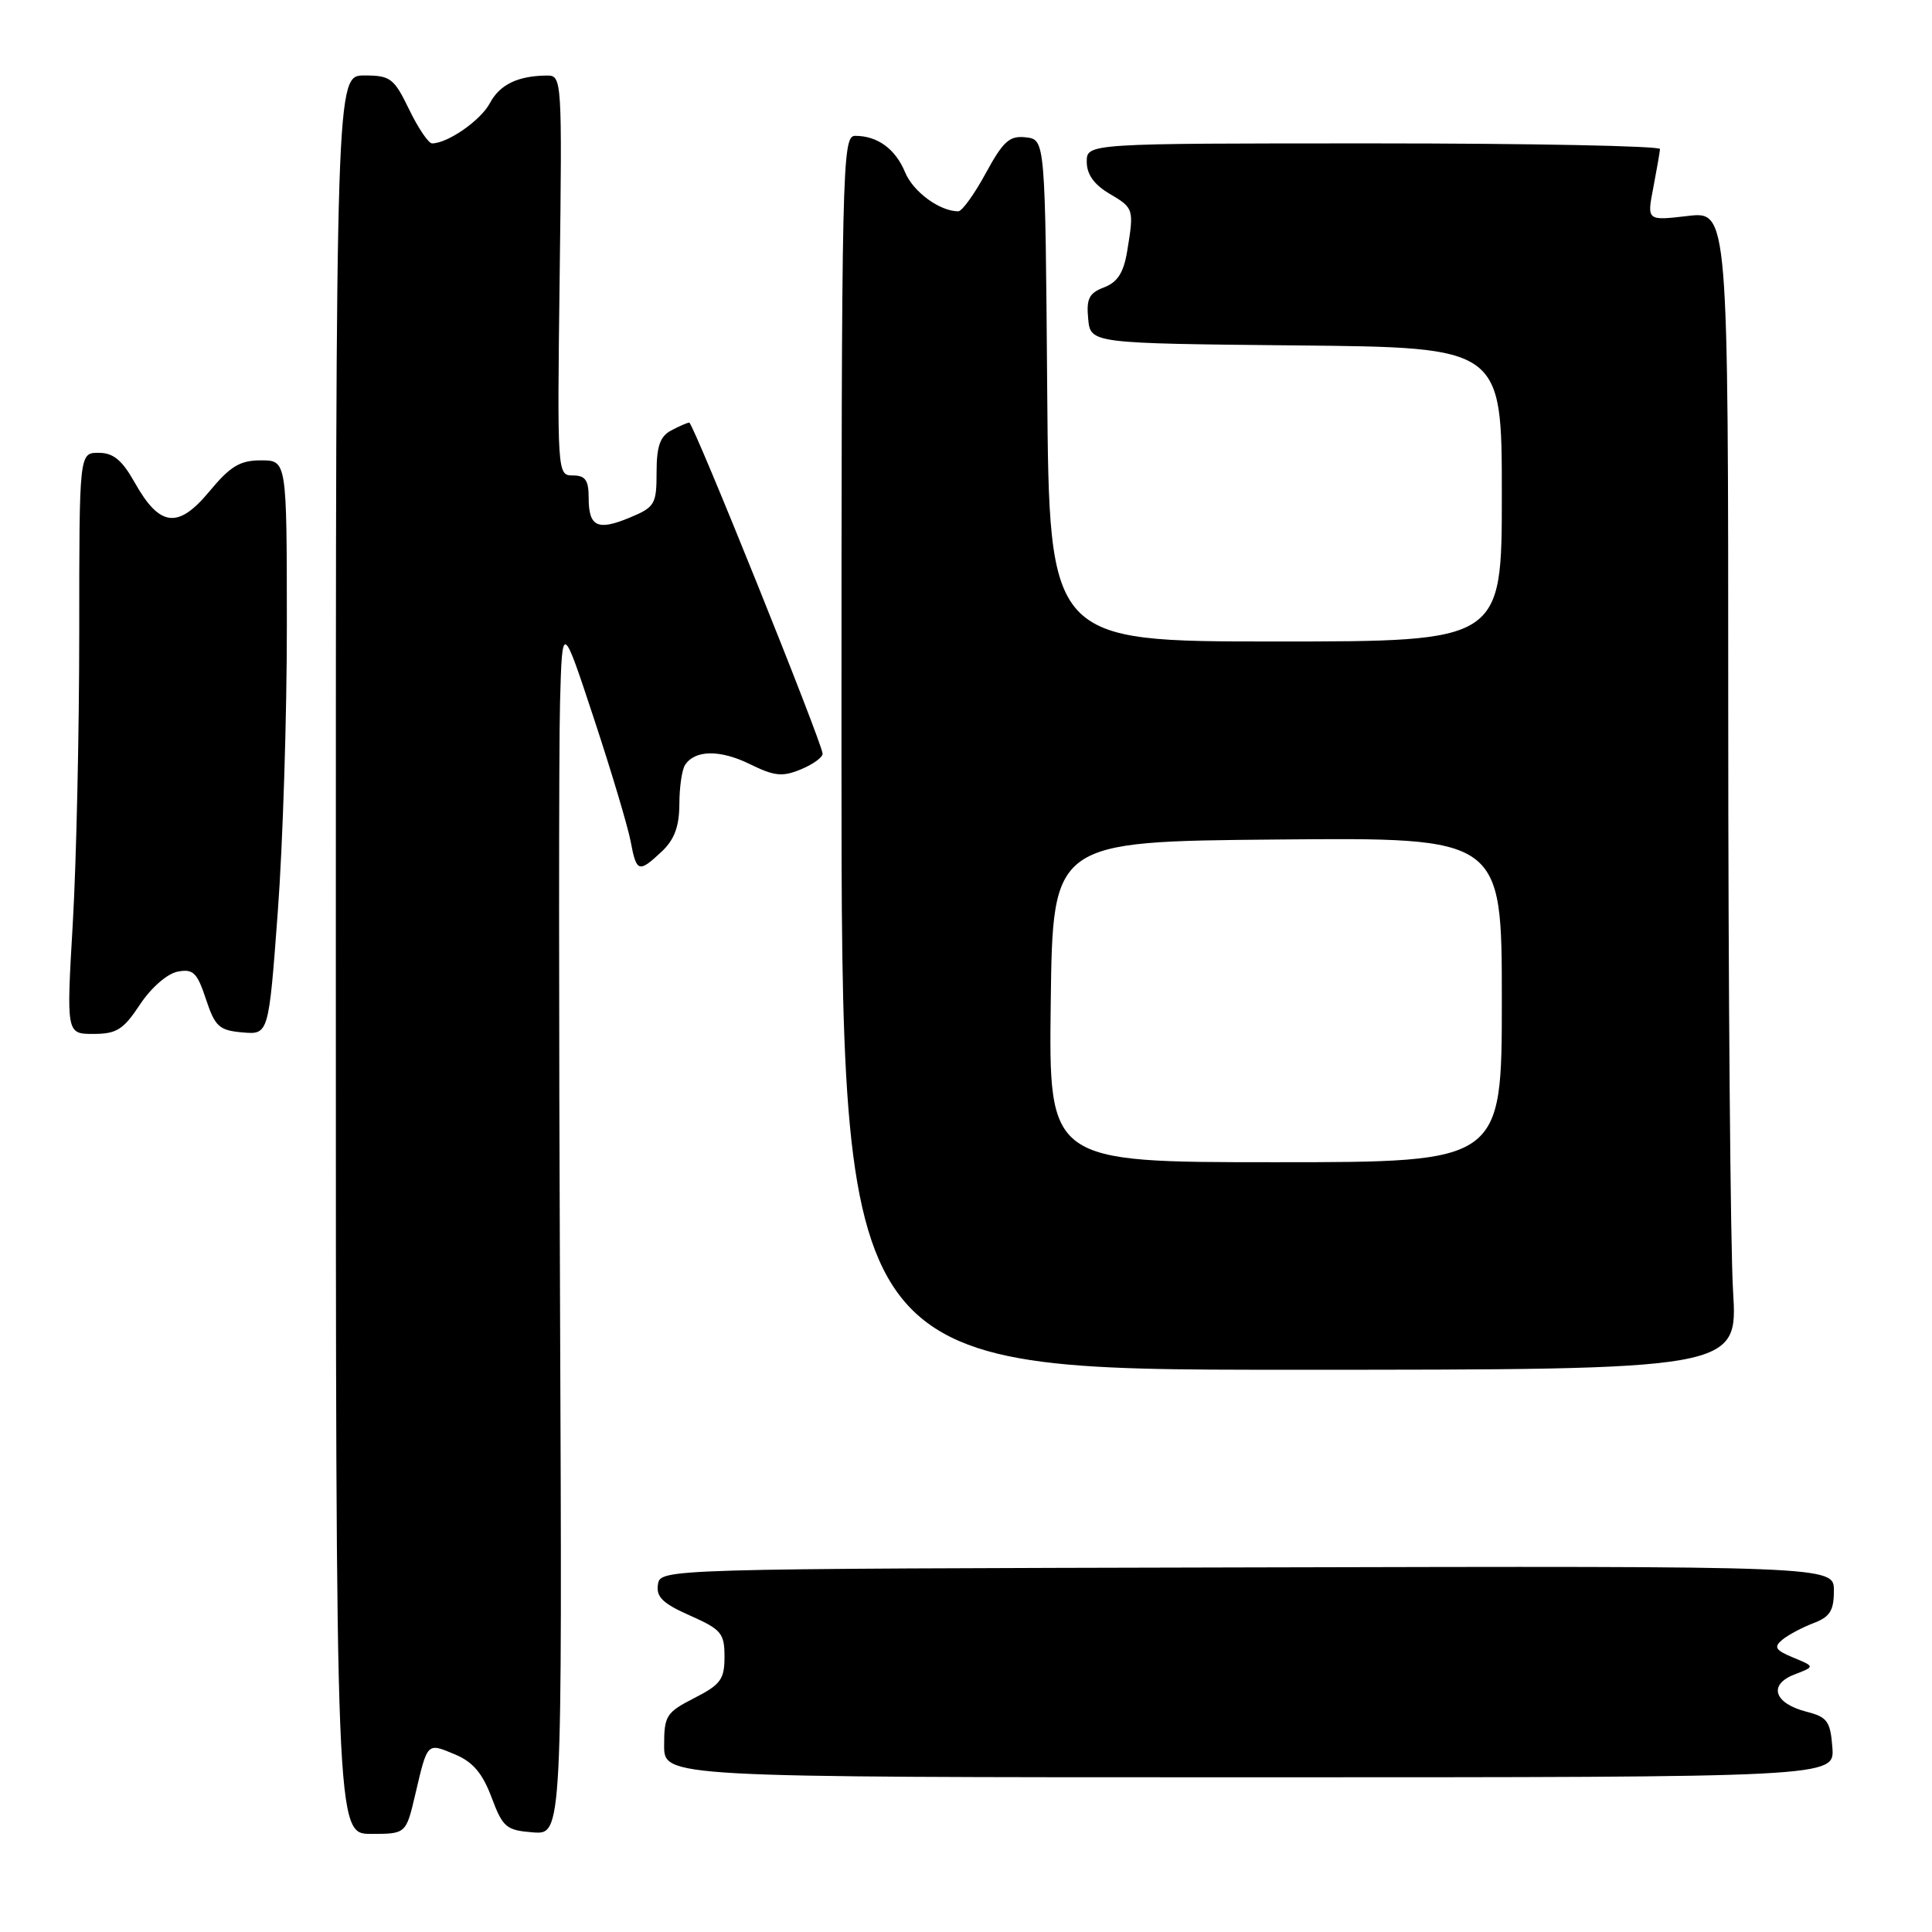 <?xml version="1.0" encoding="UTF-8" standalone="no"?>
<!DOCTYPE svg PUBLIC "-//W3C//DTD SVG 1.1//EN" "http://www.w3.org/Graphics/SVG/1.1/DTD/svg11.dtd" >
<svg xmlns="http://www.w3.org/2000/svg" xmlns:xlink="http://www.w3.org/1999/xlink" version="1.1" viewBox="0 0 256 256">
 <g >
 <path fill="currentColor"
d=" M 55.03 237.75 C 56.66 230.81 56.56 230.91 60.27 232.46 C 62.66 233.46 63.92 234.94 65.13 238.15 C 66.63 242.15 67.07 242.52 70.63 242.80 C 74.50 243.09 74.50 243.09 74.21 173.30 C 74.04 134.91 74.04 98.78 74.21 93.00 C 74.50 82.50 74.50 82.50 78.70 95.22 C 81.01 102.21 83.19 109.52 83.56 111.47 C 84.34 115.61 84.62 115.70 87.69 112.83 C 89.36 111.25 90.00 109.53 90.02 106.58 C 90.02 104.33 90.36 101.99 90.77 101.37 C 92.07 99.35 95.41 99.31 99.36 101.25 C 102.61 102.85 103.68 102.96 106.11 101.95 C 107.70 101.30 109.00 100.36 109.00 99.88 C 109.00 98.56 91.87 56.00 91.33 56.00 C 91.08 56.00 90.00 56.47 88.93 57.04 C 87.46 57.82 87.00 59.14 87.00 62.59 C 87.00 66.81 86.77 67.20 83.46 68.58 C 79.17 70.37 78.00 69.81 78.00 65.94 C 78.00 63.63 77.56 63.00 75.91 63.00 C 73.84 63.00 73.83 62.80 74.16 36.50 C 74.49 10.55 74.46 10.00 72.50 10.01 C 68.63 10.04 66.23 11.19 64.91 13.67 C 63.69 15.96 59.31 19.00 57.25 19.00 C 56.78 19.00 55.41 16.98 54.21 14.50 C 52.20 10.35 51.73 10.00 48.26 10.00 C 44.50 10.00 44.50 10.00 44.50 126.50 C 44.50 243.00 44.50 243.00 49.15 243.00 C 53.80 243.00 53.80 243.00 55.03 237.75 Z  M 242.80 231.56 C 242.53 228.07 242.14 227.52 239.36 226.81 C 235.06 225.70 234.27 223.23 237.77 221.88 C 240.50 220.83 240.50 220.83 237.62 219.64 C 235.25 218.66 234.99 218.25 236.16 217.28 C 236.93 216.64 238.79 215.65 240.28 215.08 C 242.48 214.25 243.00 213.42 243.00 210.77 C 243.00 207.50 243.00 207.50 165.25 207.69 C 87.50 207.87 87.50 207.87 87.18 209.96 C 86.92 211.60 87.83 212.48 91.43 214.07 C 95.58 215.91 96.00 216.41 96.00 219.53 C 96.00 222.52 95.49 223.22 92.00 225.00 C 88.29 226.90 88.00 227.34 88.00 231.27 C 88.00 235.50 88.00 235.50 165.55 235.50 C 243.09 235.50 243.09 235.50 242.80 231.56 Z  M 229.64 171.09 C 229.29 165.37 229.00 130.83 229.00 94.34 C 229.00 27.98 229.00 27.98 223.61 28.62 C 218.22 29.25 218.22 29.25 219.07 24.87 C 219.53 22.47 219.93 20.16 219.96 19.75 C 219.98 19.34 202.90 19.00 182.00 19.00 C 144.00 19.00 144.00 19.00 144.00 21.44 C 144.00 23.10 144.97 24.46 147.00 25.66 C 150.25 27.58 150.28 27.67 149.35 33.33 C 148.88 36.14 148.07 37.40 146.29 38.08 C 144.31 38.83 143.93 39.58 144.19 42.25 C 144.50 45.50 144.50 45.50 171.75 45.77 C 199.00 46.03 199.00 46.03 199.00 65.52 C 199.00 85.00 199.00 85.00 169.01 85.00 C 139.03 85.00 139.03 85.00 138.76 51.75 C 138.50 18.50 138.50 18.50 135.94 18.20 C 133.77 17.95 132.95 18.68 130.62 22.95 C 129.11 25.73 127.47 28.00 126.98 28.00 C 124.52 28.00 121.00 25.42 119.93 22.83 C 118.65 19.73 116.27 18.00 113.32 18.00 C 111.58 18.00 111.50 21.43 111.50 99.75 C 111.50 181.50 111.50 181.50 170.89 181.50 C 230.27 181.50 230.27 181.50 229.64 171.09 Z  M 18.55 133.10 C 20.02 130.88 22.16 129.01 23.53 128.75 C 25.60 128.35 26.12 128.86 27.29 132.40 C 28.50 136.04 29.04 136.53 32.13 136.80 C 35.60 137.10 35.60 137.10 36.81 120.80 C 37.48 111.83 38.02 94.71 38.01 82.75 C 38.00 61.00 38.00 61.00 34.58 61.00 C 31.80 61.00 30.53 61.76 27.74 65.12 C 23.59 70.12 21.16 69.83 17.85 63.94 C 16.17 60.95 15.01 60.00 13.07 60.00 C 10.50 60.00 10.50 60.00 10.50 83.75 C 10.50 96.81 10.12 114.14 9.65 122.25 C 8.79 137.00 8.79 137.00 12.38 137.00 C 15.45 137.00 16.35 136.43 18.55 133.10 Z  M 139.23 132.75 C 139.50 111.50 139.50 111.50 169.25 111.24 C 199.00 110.97 199.00 110.97 199.00 132.49 C 199.00 154.00 199.00 154.00 168.98 154.00 C 138.96 154.00 138.96 154.00 139.23 132.75 Z "/>
</g>
</svg>